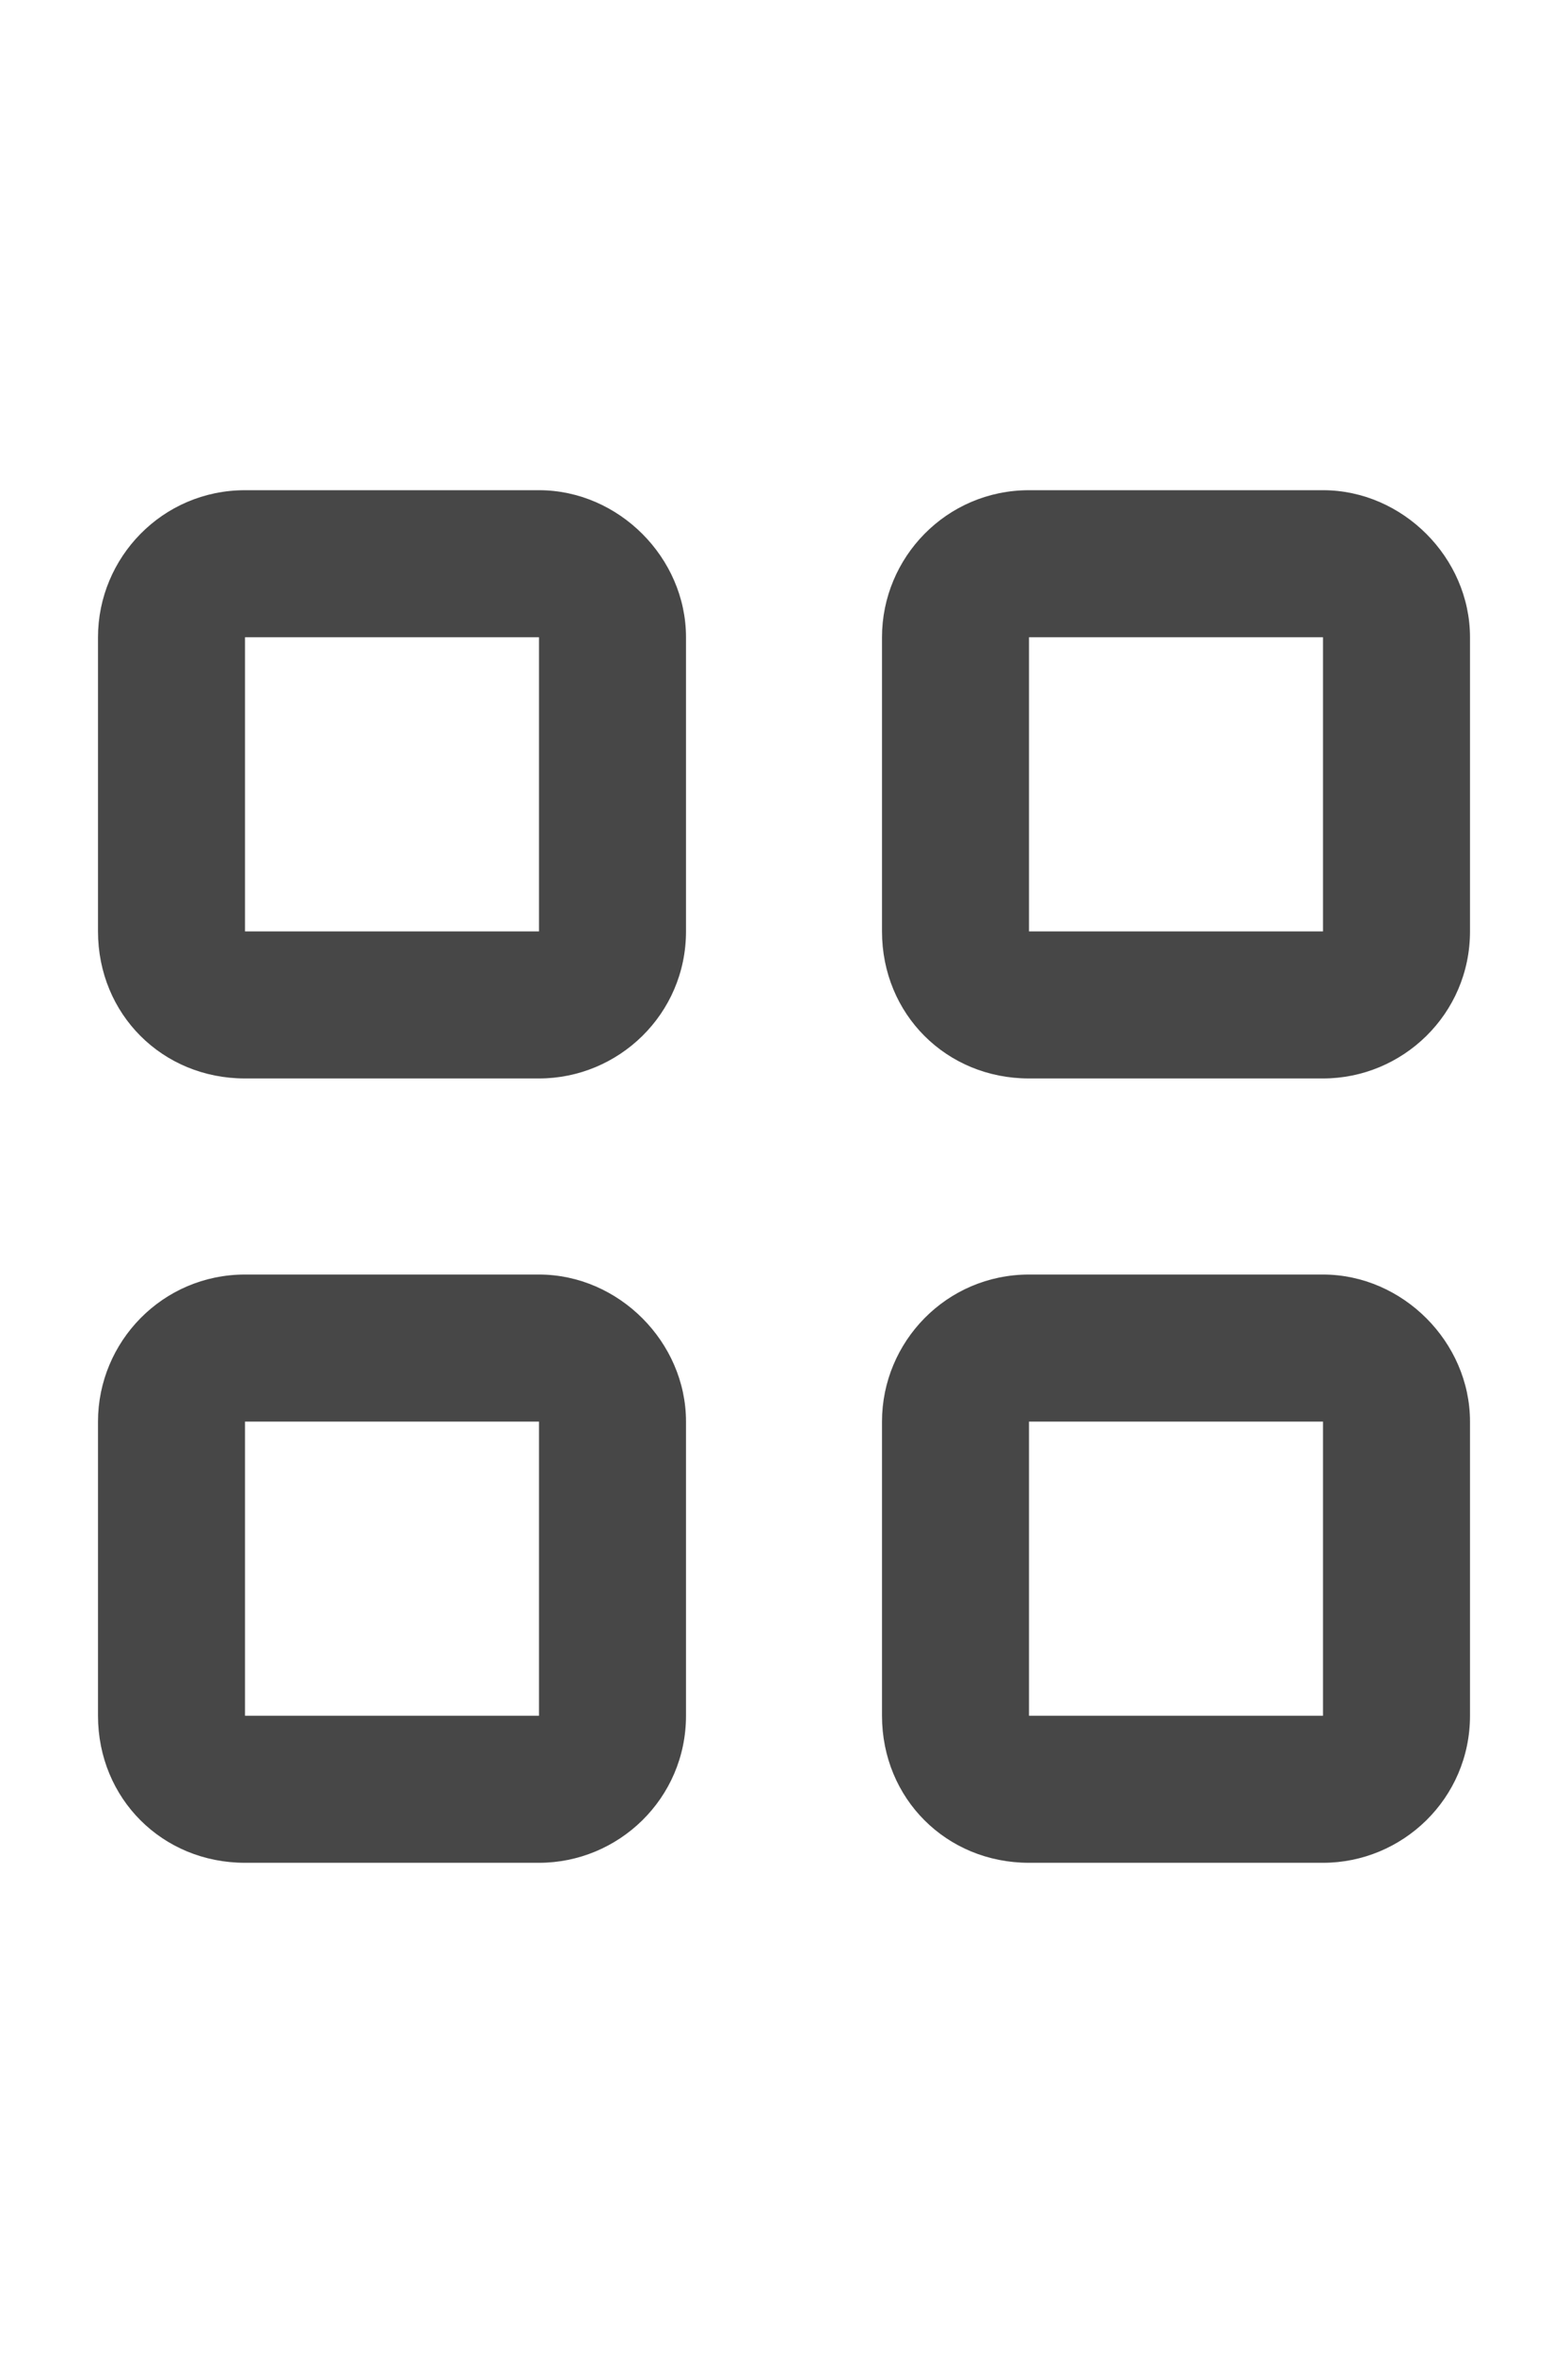 <svg width="16" height="24" viewBox="0 0 16 24" fill="none" xmlns="http://www.w3.org/2000/svg">
<g id="label-paired / md / grid-2-md / bold" clip-path="url(#clip0_2556_15173)">
<path id="icon" d="M2.5 6.5V9.5H5.5V6.5H2.5ZM1 6.5C1 5.688 1.656 5 2.5 5H5.5C6.312 5 7 5.688 7 6.5V9.5C7 10.344 6.312 11 5.5 11H2.5C1.656 11 1 10.344 1 9.5V6.5ZM2.5 14.5V17.5H5.5V14.5H2.5ZM1 14.5C1 13.688 1.656 13 2.5 13H5.5C6.312 13 7 13.688 7 14.5V17.5C7 18.344 6.312 19 5.5 19H2.5C1.656 19 1 18.344 1 17.5V14.5ZM13.5 6.5H10.5V9.5H13.5V6.5ZM10.5 5H13.5C14.312 5 15 5.688 15 6.5V9.5C15 10.344 14.312 11 13.5 11H10.5C9.656 11 9 10.344 9 9.5V6.5C9 5.688 9.656 5 10.5 5ZM10.5 14.5V17.5H13.5V14.5H10.5ZM9 14.5C9 13.688 9.656 13 10.5 13H13.5C14.312 13 15 13.688 15 14.5V17.5C15 18.344 14.312 19 13.5 19H10.5C9.656 19 9 18.344 9 17.5V14.5Z" fill="black" fill-opacity="0.72"/>
</g>
<defs>
<clipPath id="clip0_2556_15173">
<rect width="16" height="24" fill="white"/>
</clipPath>
</defs>
</svg>
